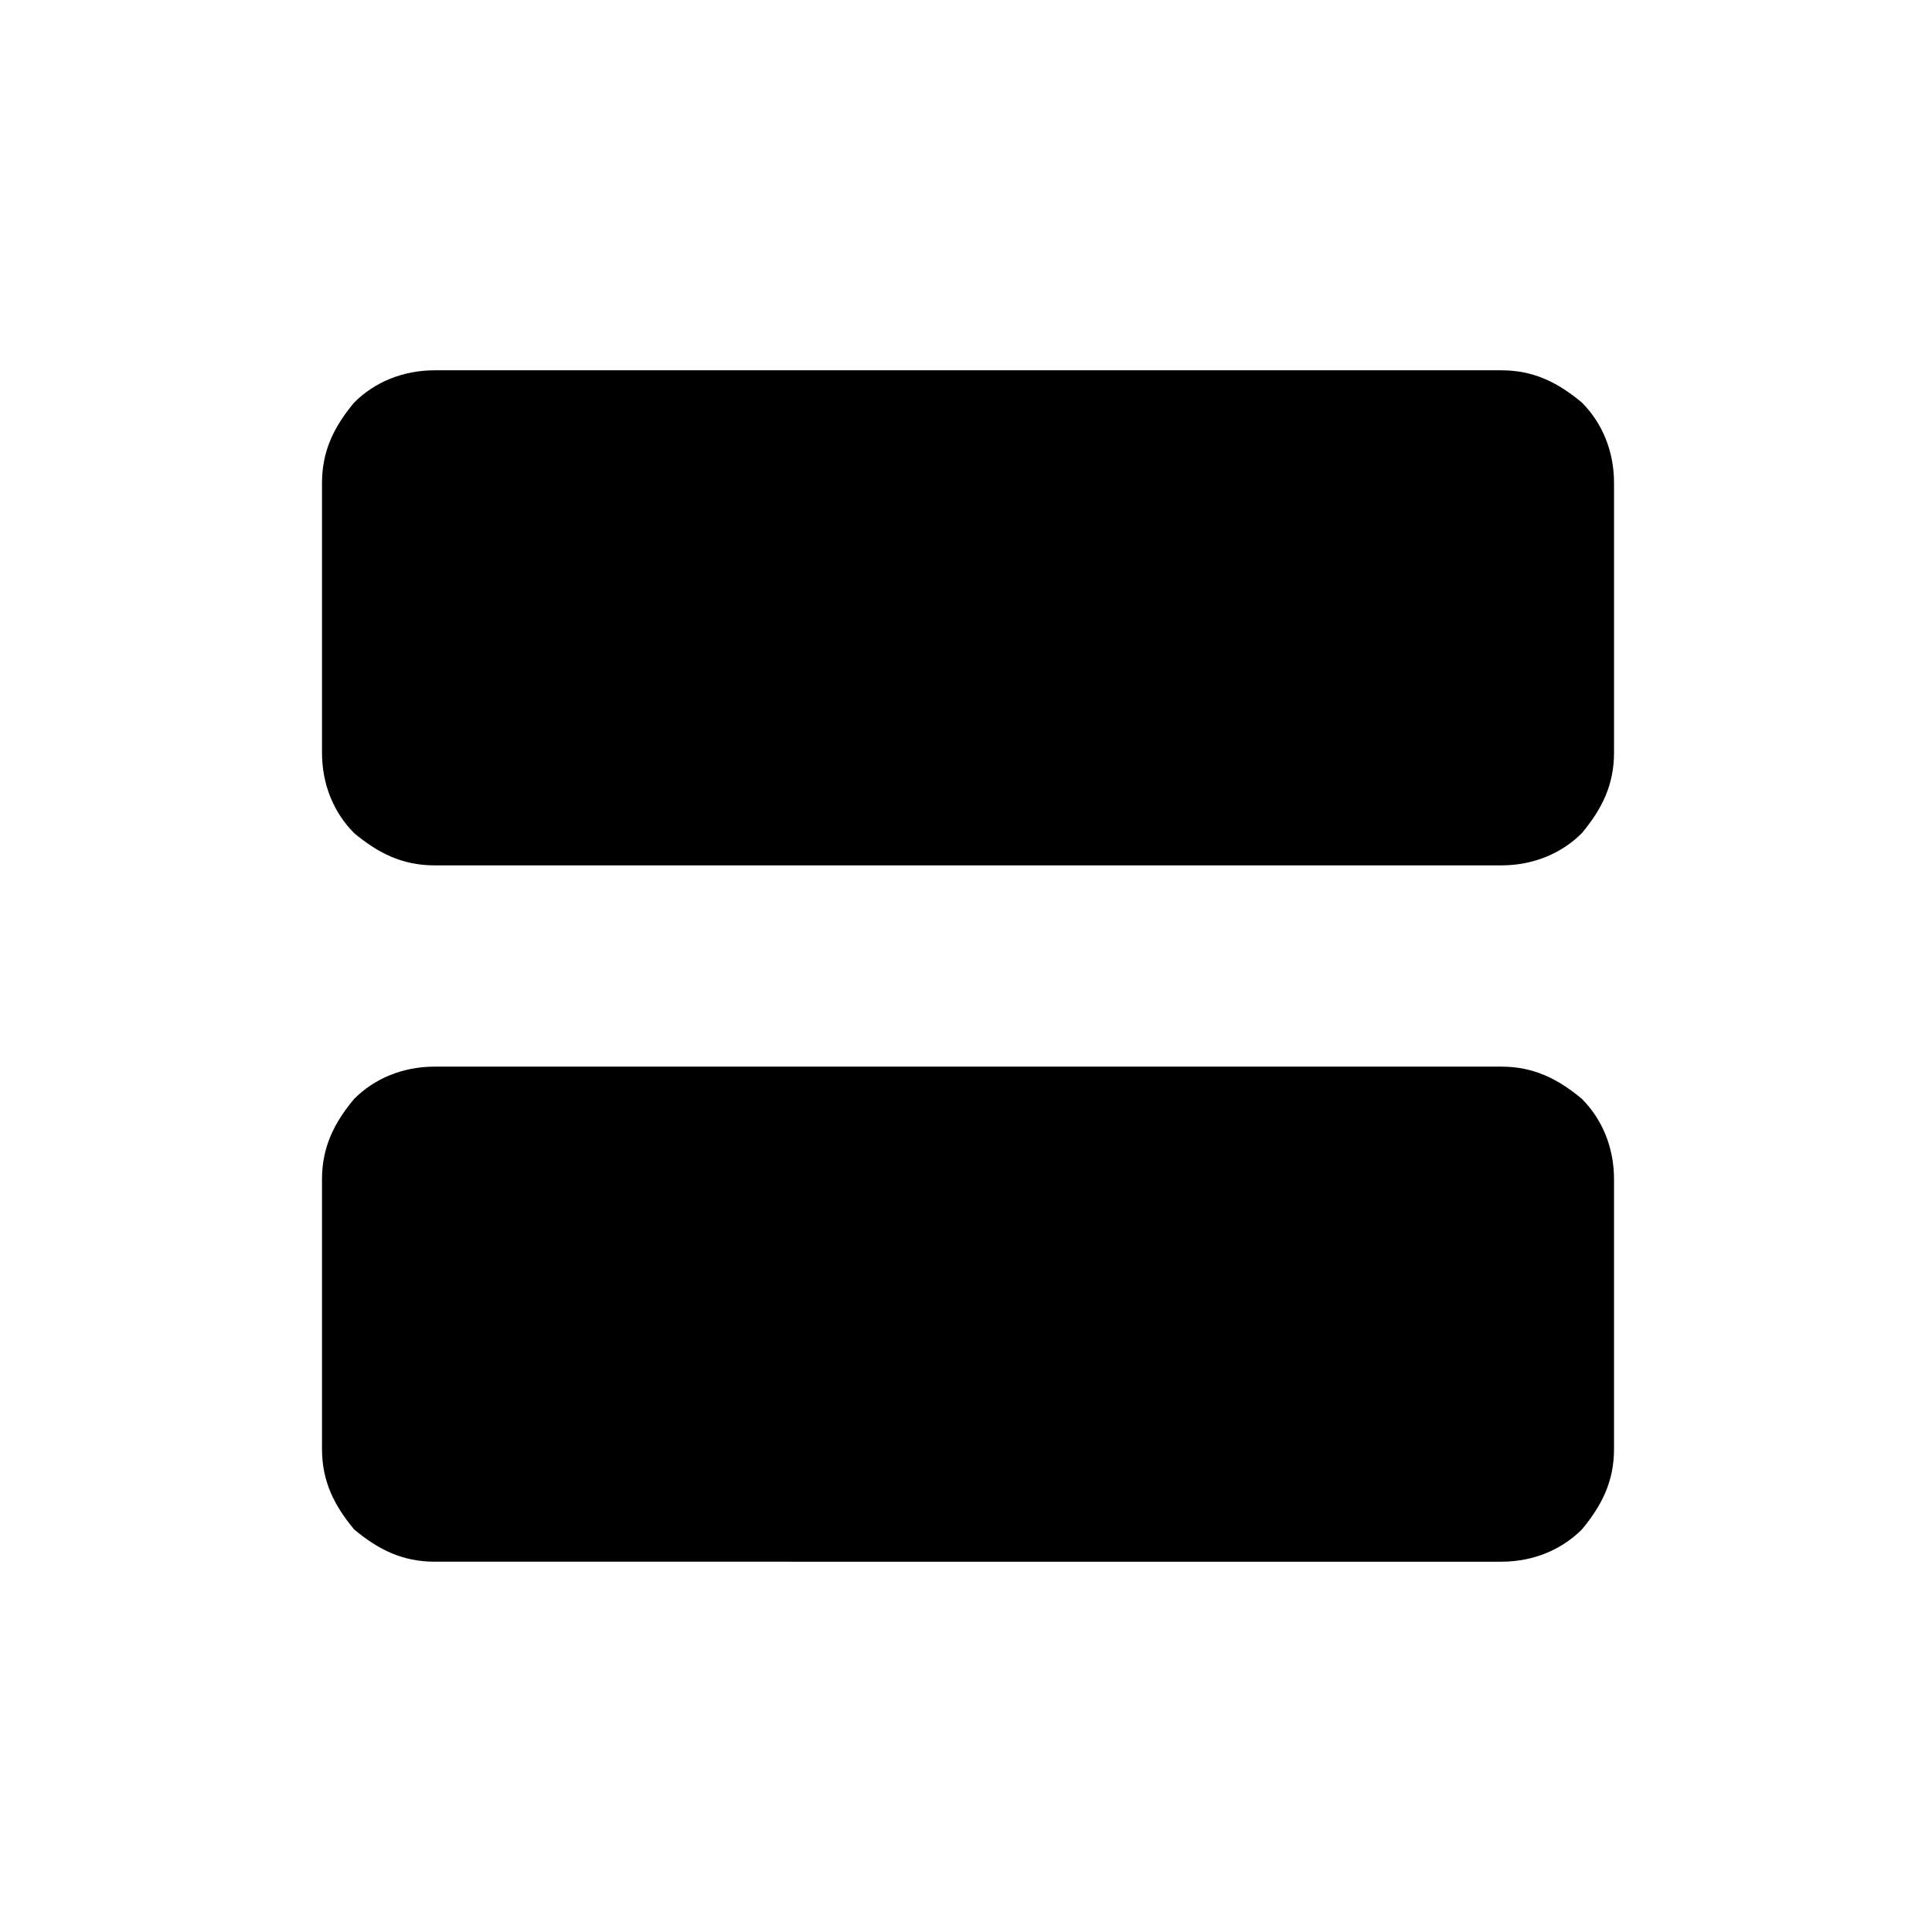 <?xml version="1.0" encoding="utf-8"?>
<!-- Generator: Adobe Illustrator 26.3.1, SVG Export Plug-In . SVG Version: 6.00 Build 0)  -->
<svg version="1.1" id="Слой_1" xmlns="http://www.w3.org/2000/svg" xmlns:xlink="http://www.w3.org/1999/xlink" x="0px" y="0px"
	 viewBox="0 0 48 48" style="enable-background:new 0 0 48 48;" xml:space="preserve">
<path d="M10.8,21.5c-0.8,0-1.4-0.3-2-0.8c-0.5-0.5-0.8-1.2-0.8-2V12c0-0.8,0.3-1.4,0.8-2c0.5-0.5,1.2-0.8,2-0.8h26.5
	c0.8,0,1.4,0.3,2,0.8c0.5,0.5,0.8,1.2,0.8,2v6.7c0,0.8-0.3,1.4-0.8,2c-0.5,0.5-1.2,0.8-2,0.8C37.2,21.5,10.8,21.5,10.8,21.5z
	 M10.8,38.8c-0.8,0-1.4-0.3-2-0.8C8.3,37.4,8,36.8,8,36v-6.7c0-0.8,0.3-1.4,0.8-2c0.5-0.5,1.2-0.8,2-0.8h26.5c0.8,0,1.4,0.3,2,0.8
	c0.5,0.5,0.8,1.2,0.8,2V36c0,0.8-0.3,1.4-0.8,2c-0.5,0.5-1.2,0.8-2,0.8C37.2,38.8,10.8,38.8,10.8,38.8z"/>
</svg>

